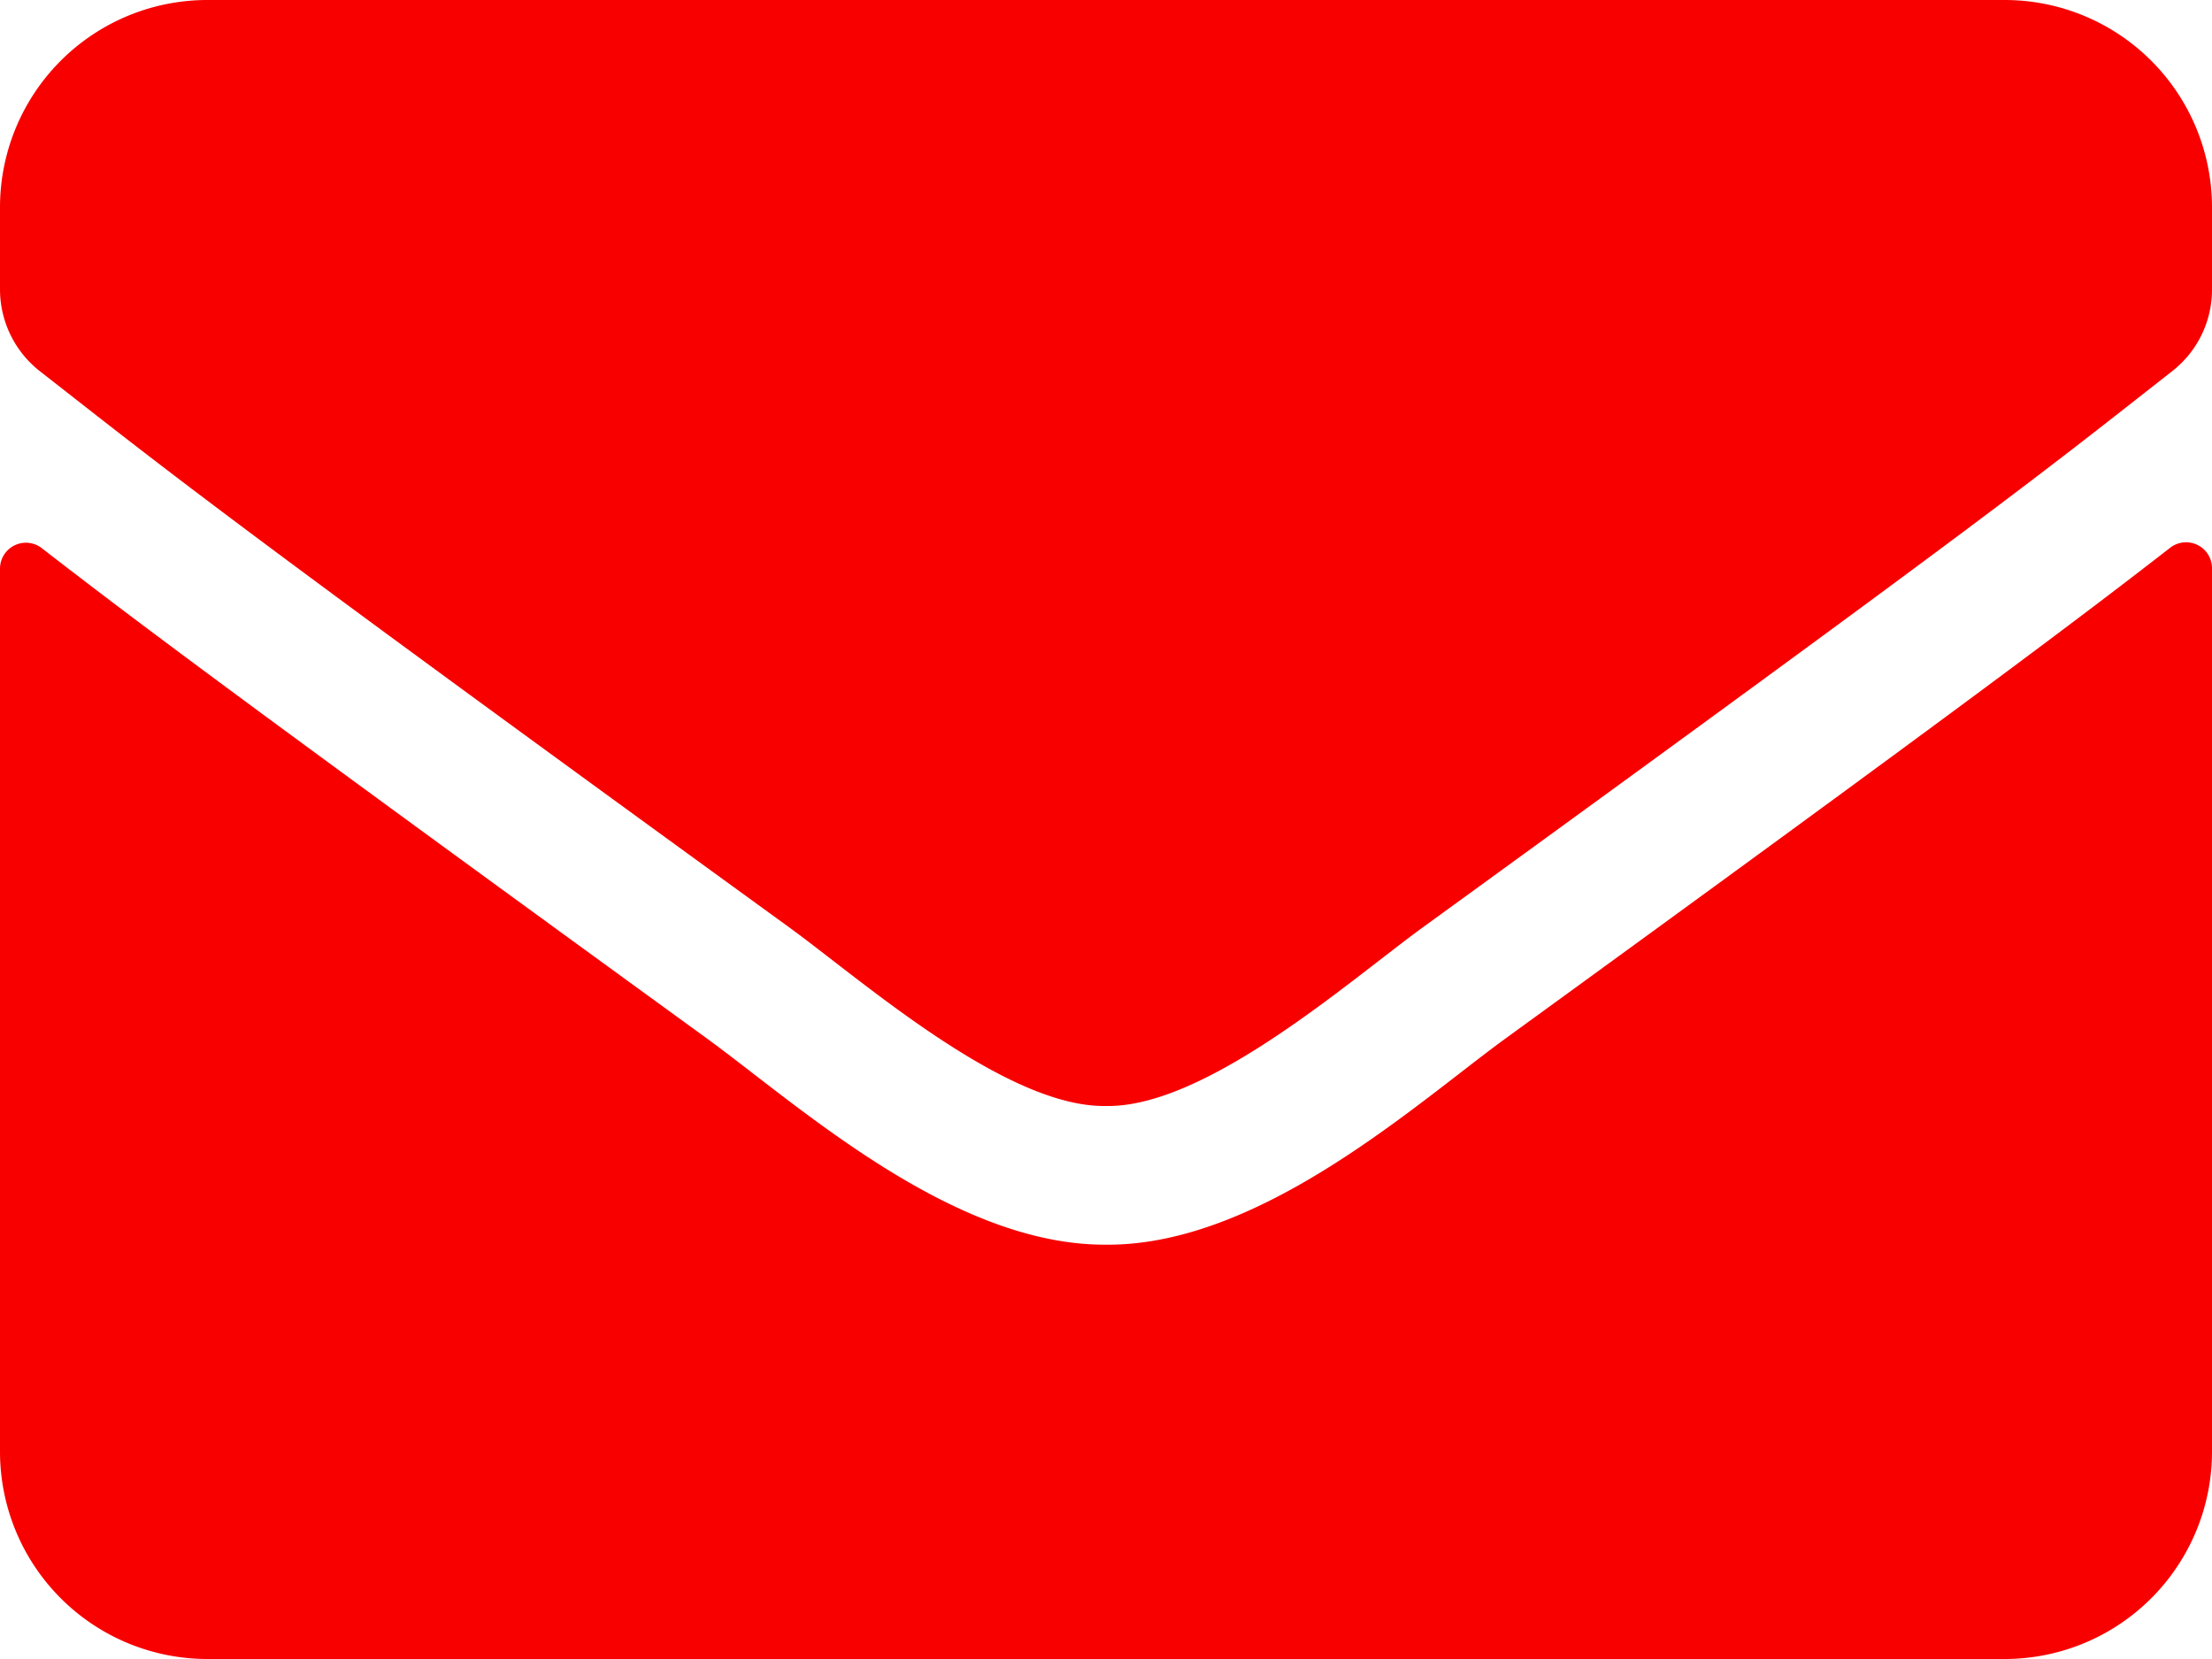 <svg viewBox="0 0 512 384" xmlns="http://www.w3.org/2000/svg"><path d="m502.3 126.8a6 6 0 0 1 9.7 4.7v204.5a48 48 0 0 1 -48 48h-416a48 48 0 0 1 -48-48v-204.4a6 6 0 0 1 9.7-4.7c22.4 17.4 52.1 39.5 154.1 113.6 21.1 15.4 56.7 47.8 92.2 47.6 35.7.3 72-32.8 92.3-47.6 102-74.1 131.6-96.3 154-113.7zm-246.3 129.2c23.2.4 56.6-29.2 73.4-41.4 132.7-96.3 142.8-104.7 173.4-128.7a23.93 23.93 0 0 0 9.2-18.9v-19a48 48 0 0 0 -48-48h-416a48 48 0 0 0 -48 48v19a24.08 24.08 0 0 0 9.2 18.9c30.6 23.9 40.7 32.4 173.4 128.7 16.8 12.2 50.2 41.8 73.4 41.4z" fill="#f90000"/></svg>